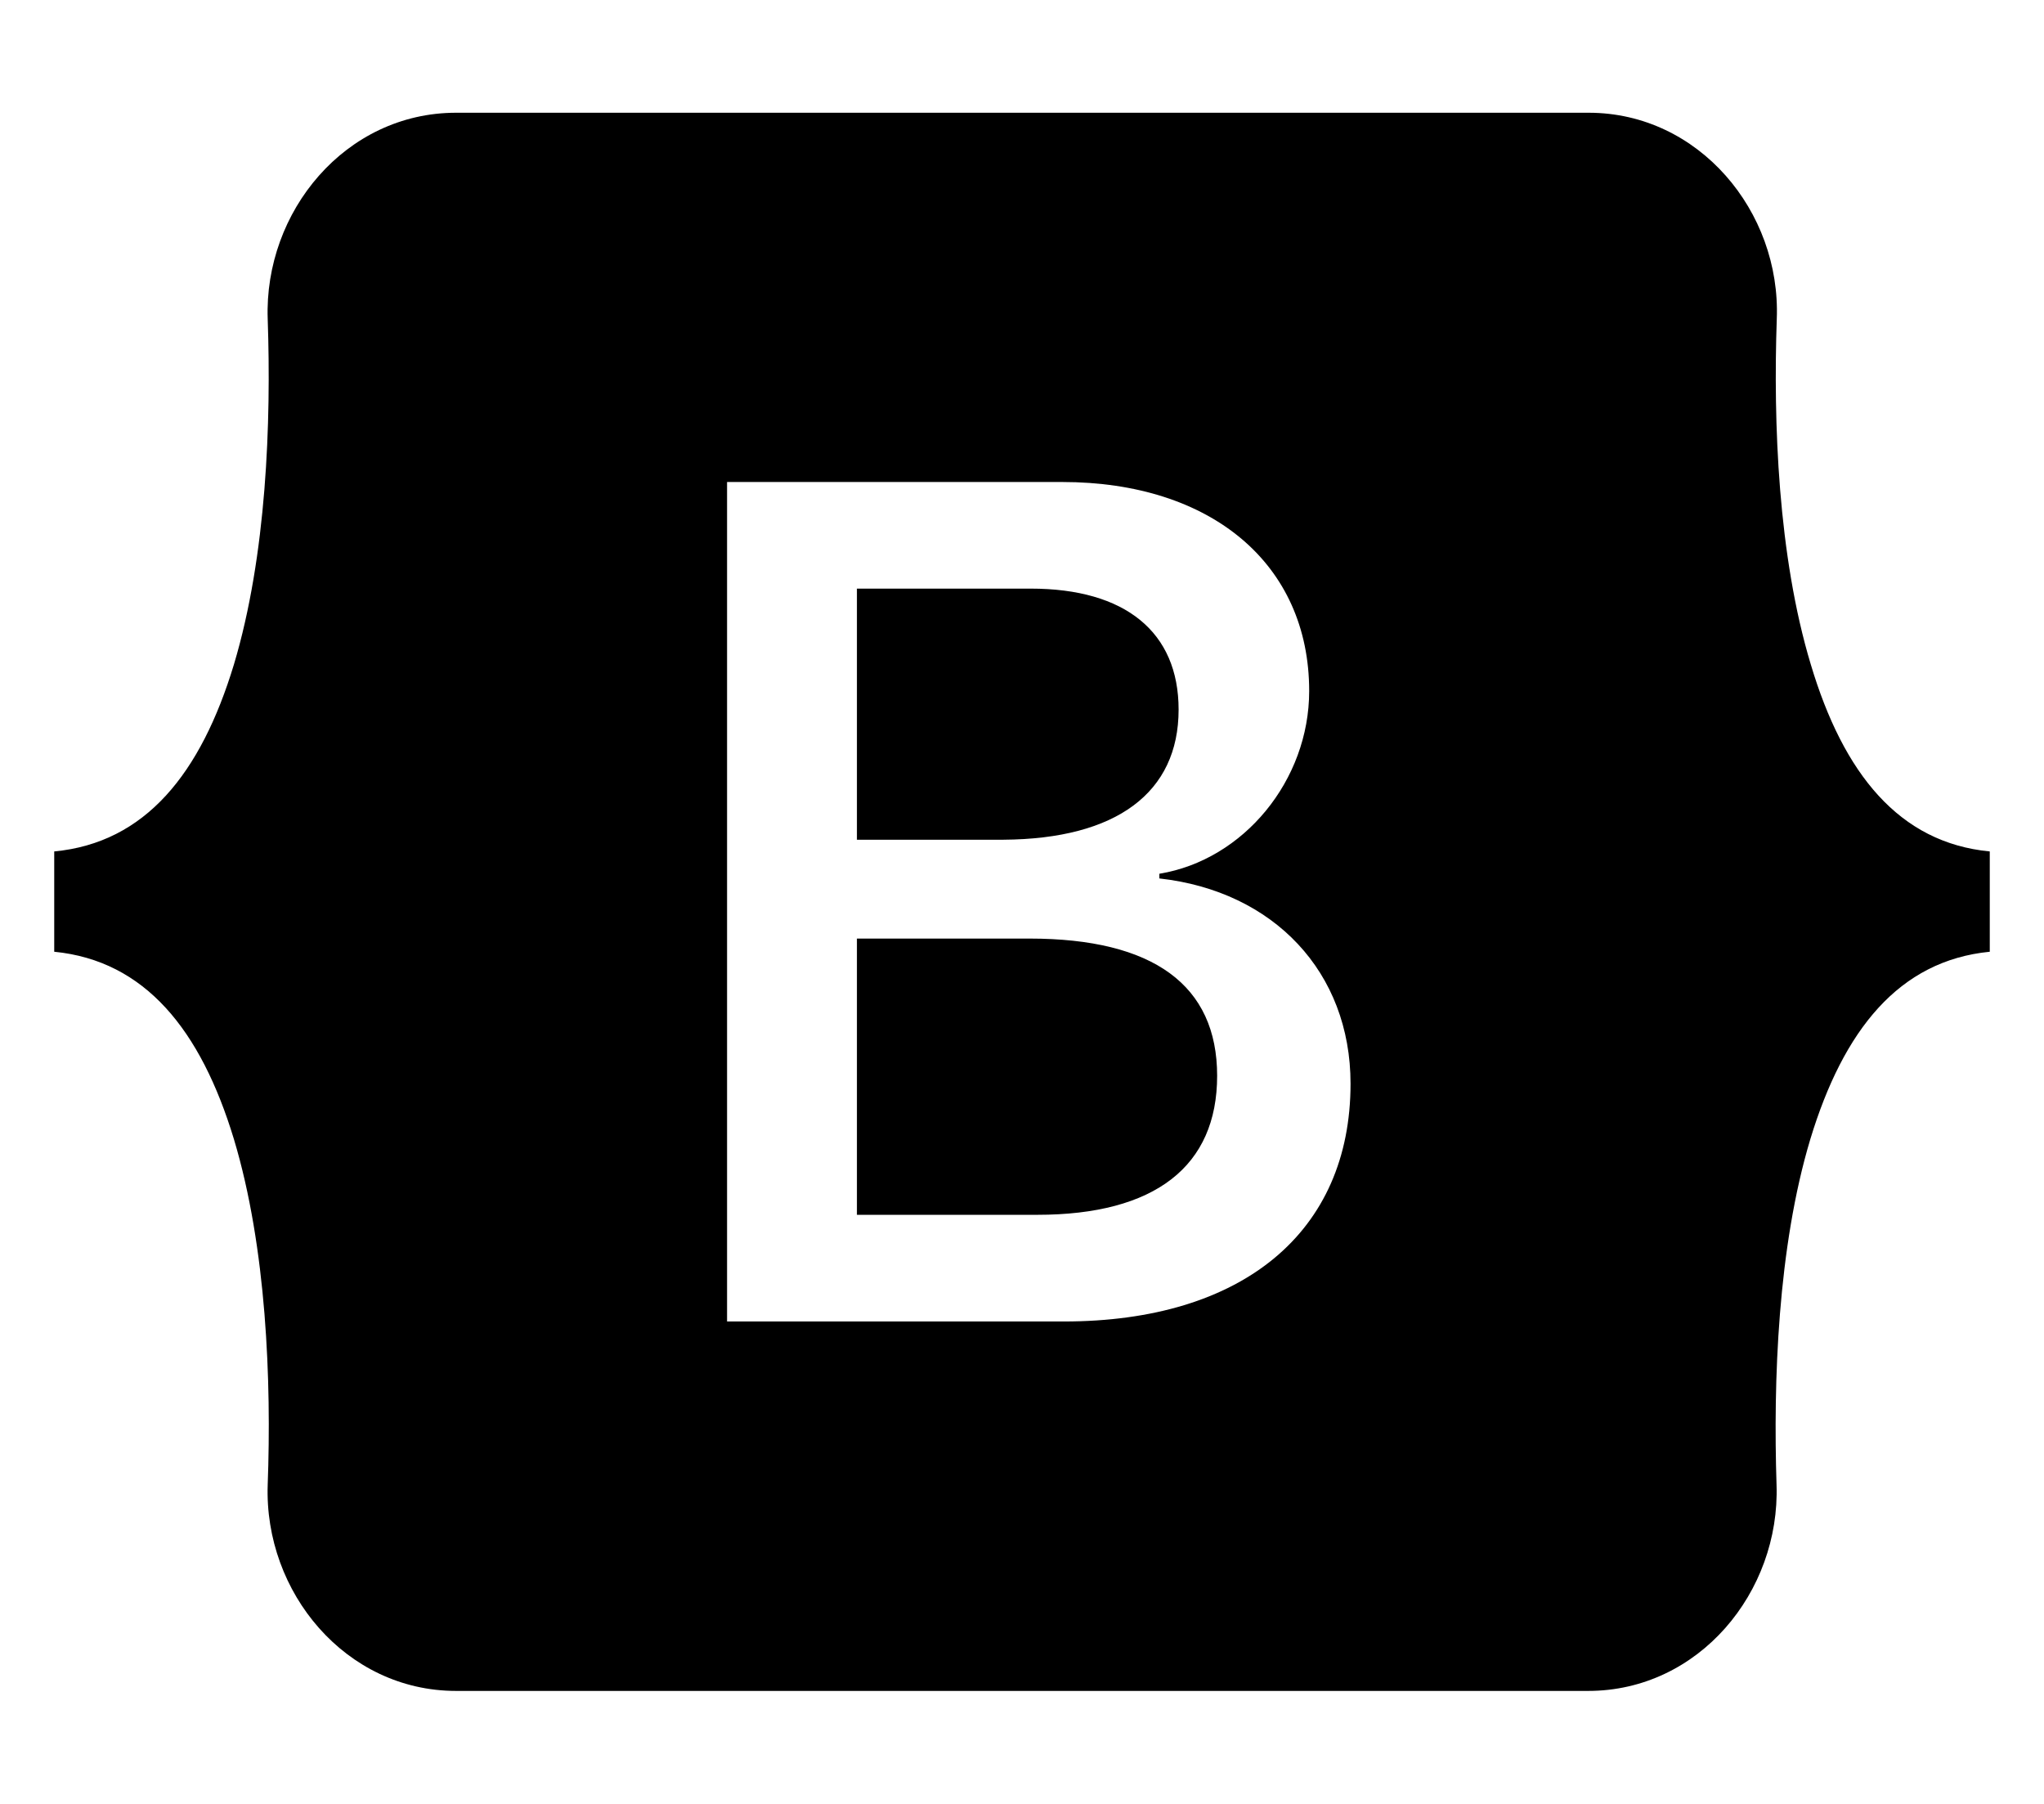 <?xml version="1.0" encoding="UTF-8"?>
<svg xmlns="http://www.w3.org/2000/svg" xmlns:xlink="http://www.w3.org/1999/xlink" width="34px" height="30px" viewBox="0 0 33 30" version="1.1">
<g id="surface1">
<path style=" stroke:none;fill-rule:nonzero;fill:rgb(0%,0%,0%);fill-opacity:1;" d="M 19.105 11.801 C 19.105 10.508 18.215 9.789 16.645 9.789 L 13.754 9.789 L 13.754 13.965 L 16.191 13.965 C 18.07 13.953 19.105 13.184 19.105 11.801 Z M 29.621 11.051 C 29.074 9.238 28.996 7.023 29.055 5.305 C 29.125 3.516 27.758 1.875 25.926 1.875 L 7.086 1.875 C 5.246 1.875 3.891 3.52 3.953 5.305 C 4.012 7.023 3.934 9.238 3.391 11.051 C 2.84 12.867 1.918 14.016 0.402 14.16 L 0.402 15.828 C 1.914 15.977 2.84 17.129 3.391 18.945 C 3.934 20.75 4.016 22.973 3.953 24.691 C 3.891 26.48 5.25 28.121 7.086 28.121 L 25.918 28.121 C 27.758 28.121 29.113 26.477 29.051 24.691 C 28.996 22.973 29.07 20.75 29.613 18.945 C 30.164 17.129 31.086 15.977 32.598 15.828 L 32.598 14.16 C 31.09 14.016 30.164 12.867 29.621 11.051 Z M 17.195 21.977 L 11.594 21.977 L 11.594 8.016 L 17.168 8.016 C 19.652 8.016 21.277 9.383 21.277 11.492 C 21.277 12.977 20.188 14.301 18.785 14.531 L 18.785 14.609 C 20.688 14.82 21.965 16.168 21.965 18.023 C 21.965 20.488 20.172 21.977 17.195 21.977 Z M 16.625 15.609 L 13.754 15.609 L 13.754 20.203 L 16.754 20.203 C 18.711 20.203 19.746 19.398 19.746 17.891 C 19.746 16.383 18.684 15.609 16.625 15.609 Z M 16.625 15.609 "/>
</g>
</svg>
